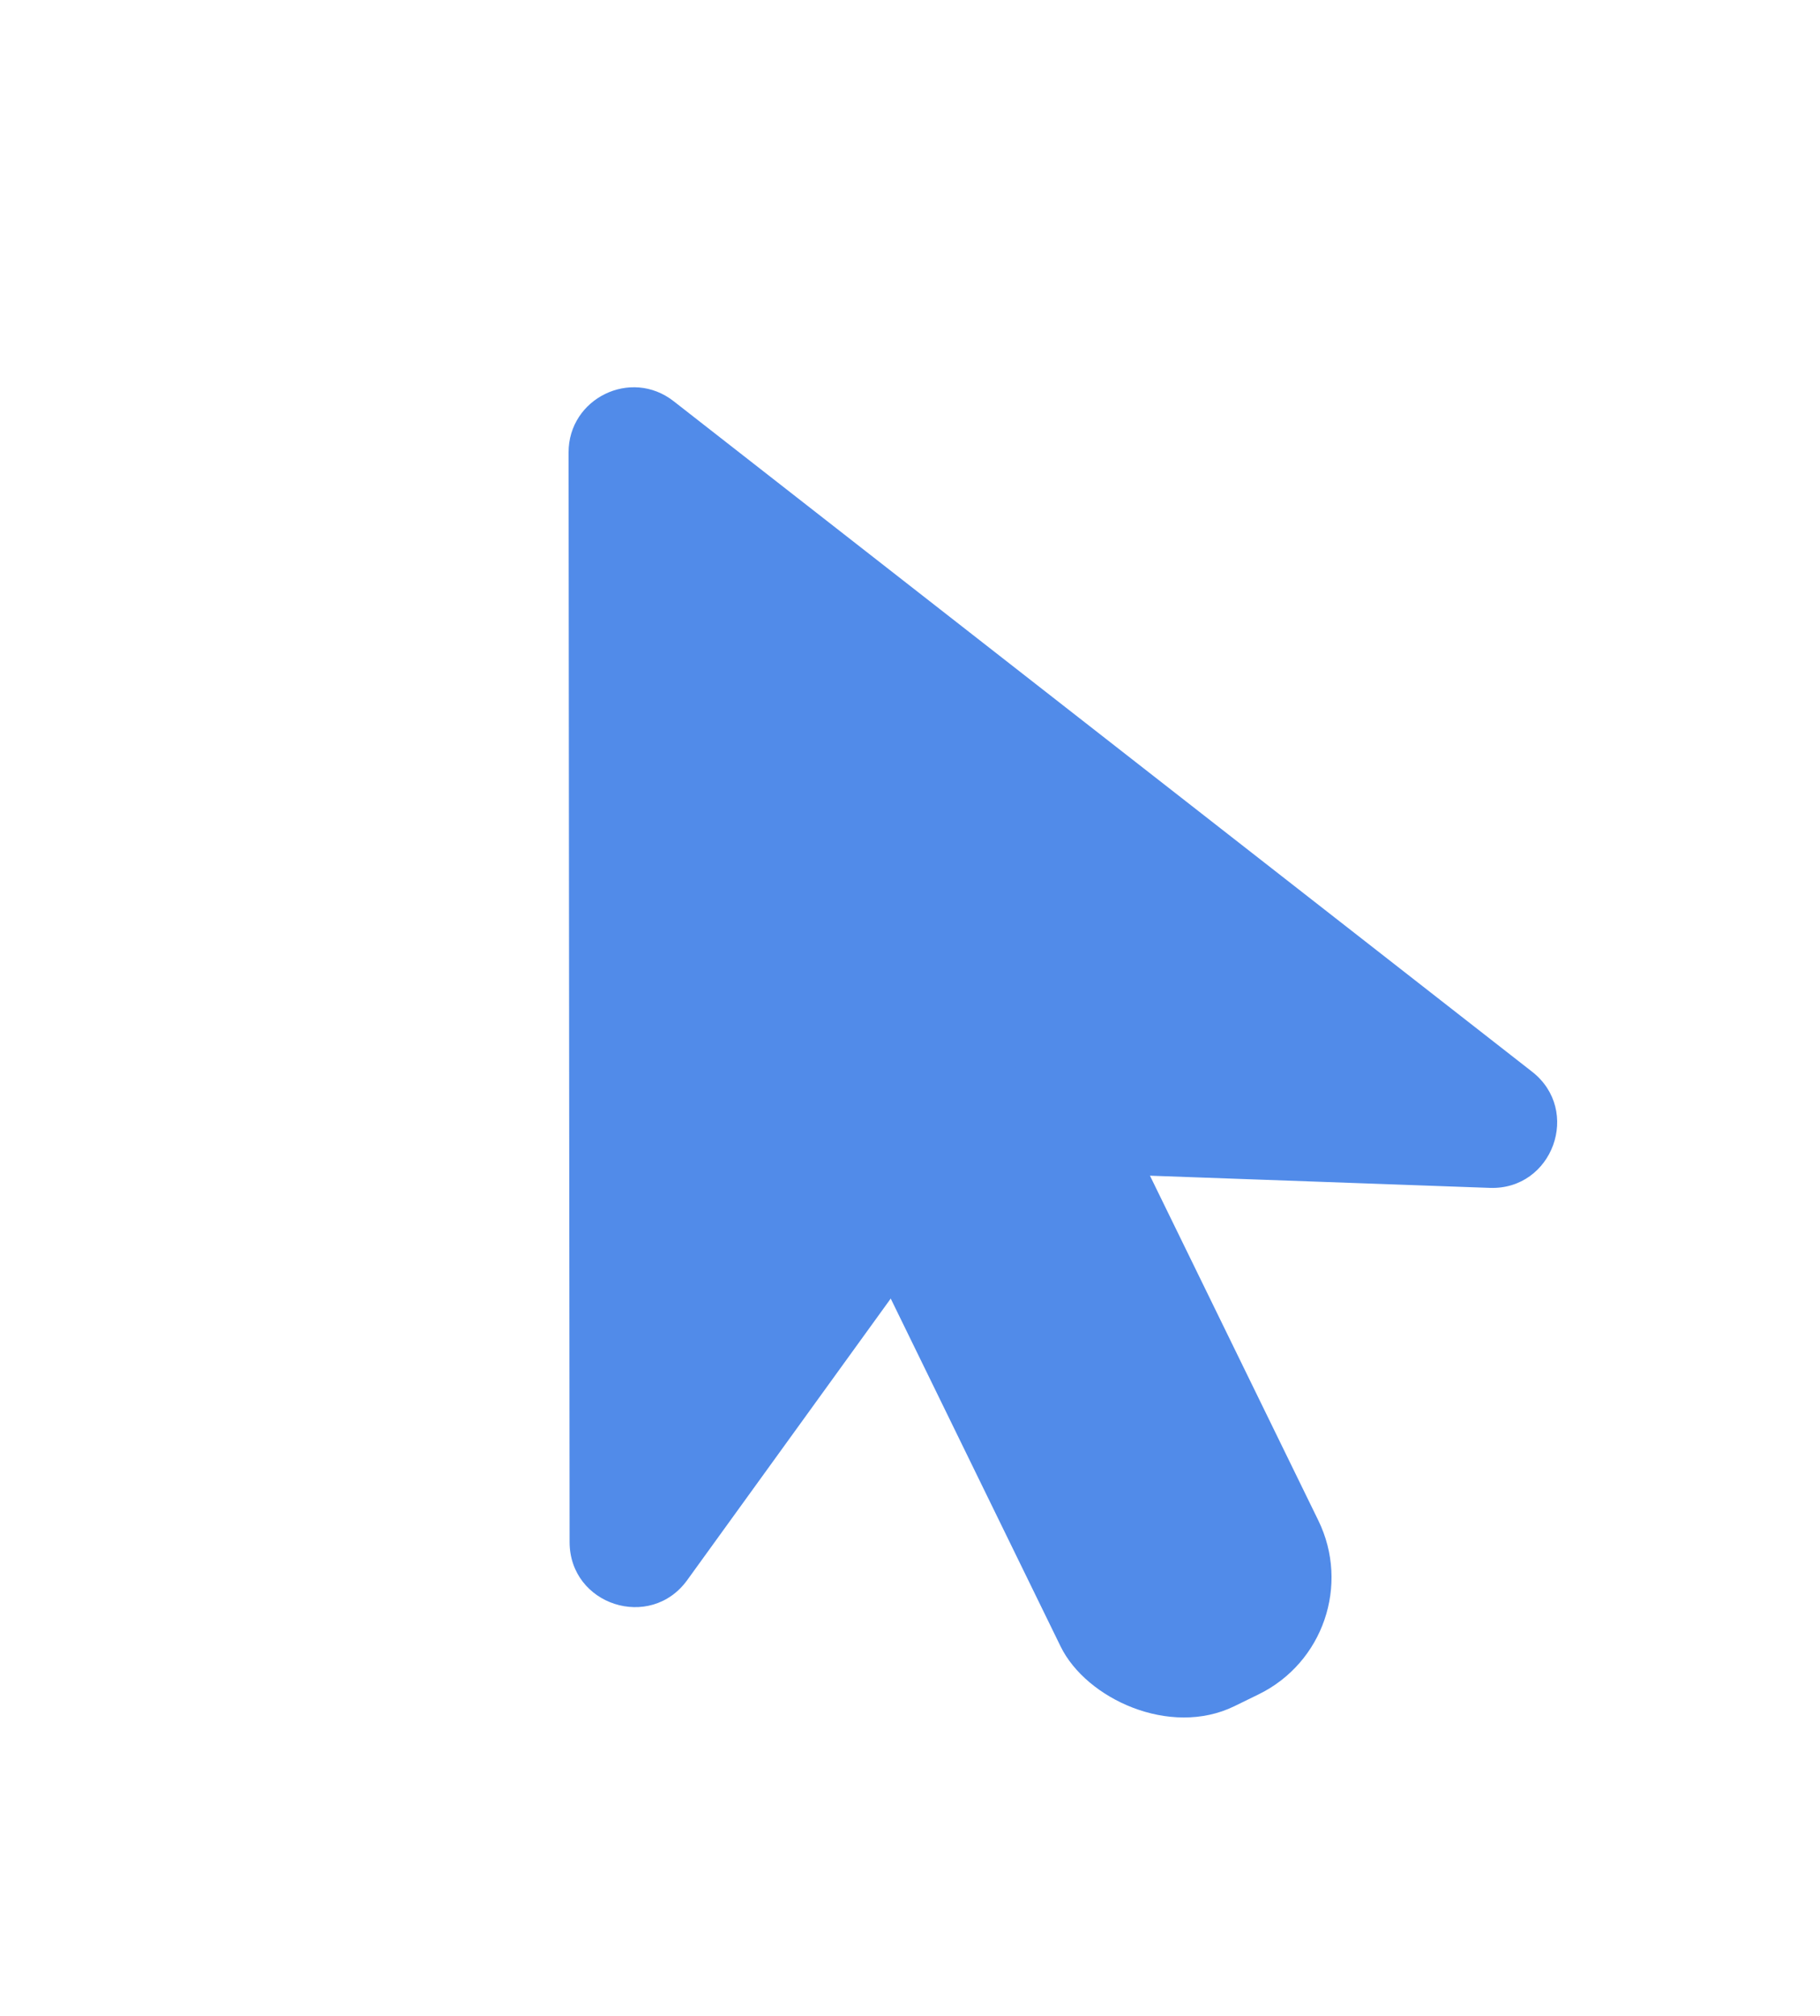 <svg width="28" height="31" viewBox="0 0 28 31" fill="none" xmlns="http://www.w3.org/2000/svg">
<path d="M8.747 6.958C8.747 6.125 9.706 5.656 10.363 6.169L23.57 16.48C24.334 17.076 23.887 18.302 22.919 18.267L15.67 18.007C15.336 17.995 15.019 18.15 14.823 18.421L10.573 24.298C10.005 25.084 8.764 24.683 8.763 23.713L8.747 6.958Z" fill="#518BE9"/>
<rect x="12.567" y="17.643" width="4.413" height="10.542" rx="2" transform="rotate(-26.038 12.567 17.643)" fill="#518BE9"/>
</svg>
